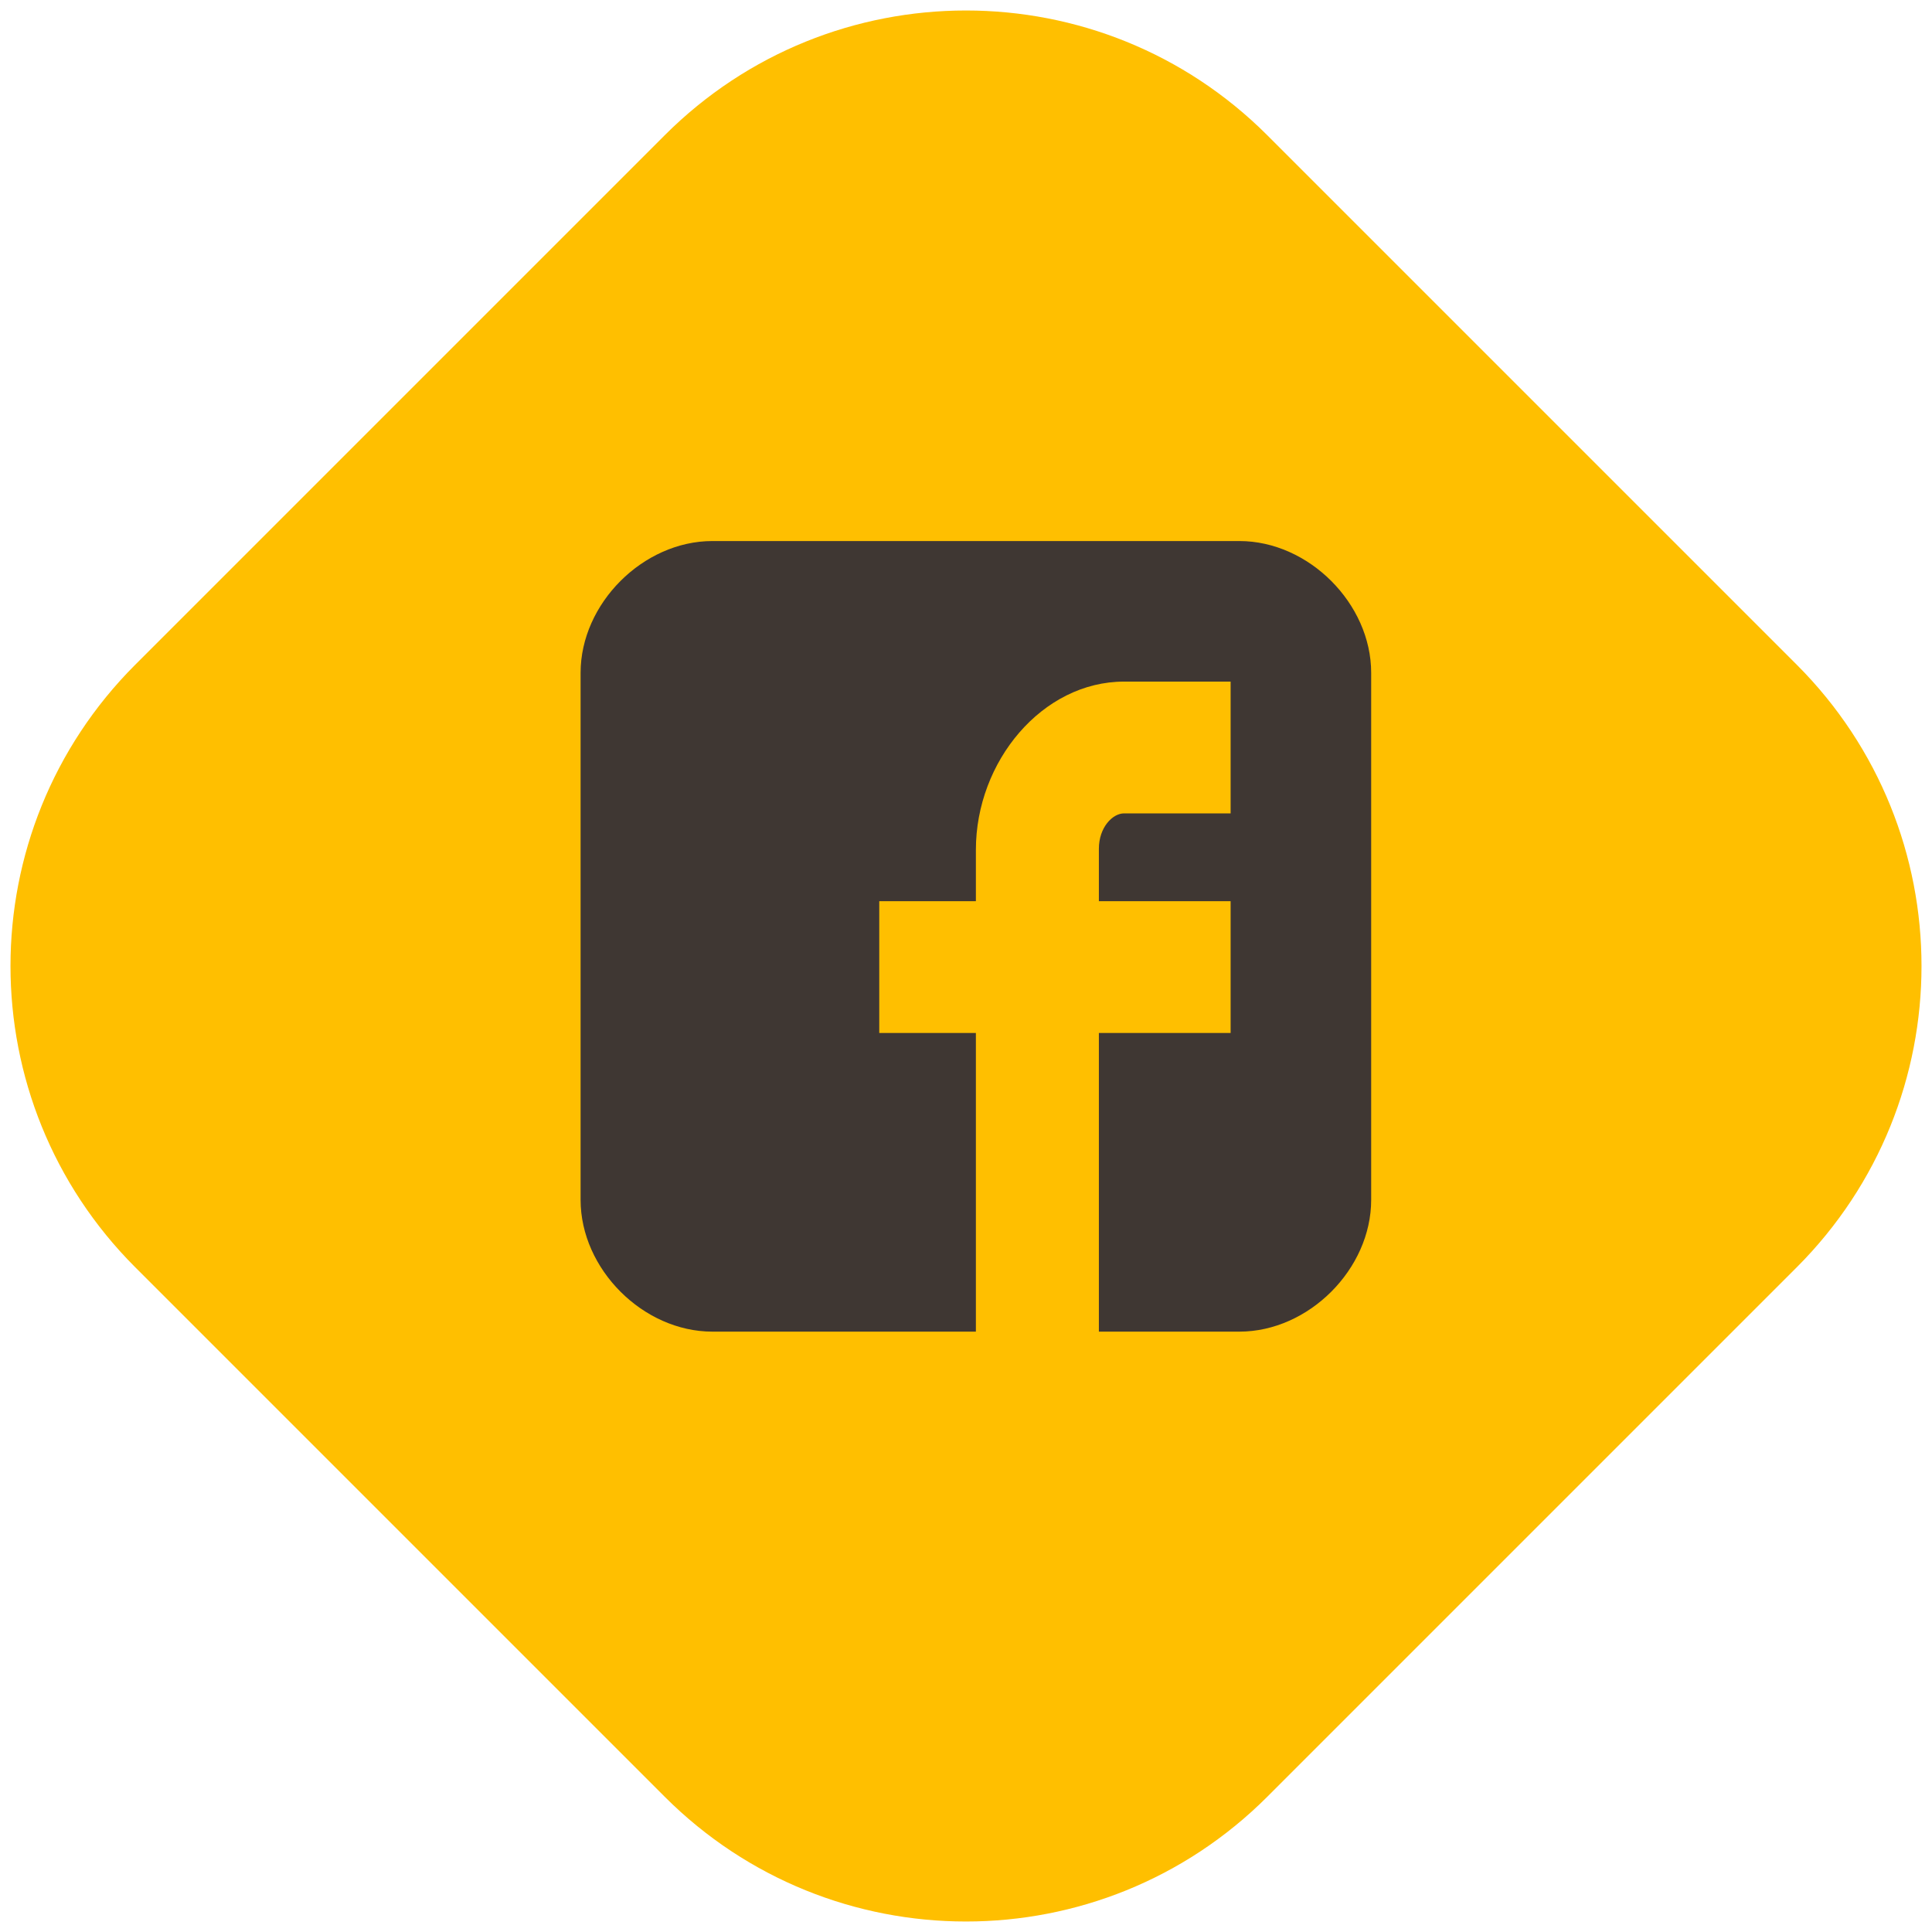 <?xml version="1.0" encoding="UTF-8"?>
<svg width="68px" height="68px" viewBox="0 0 68 68" version="1.1" xmlns="http://www.w3.org/2000/svg" xmlns:xlink="http://www.w3.org/1999/xlink">
    <!-- Generator: Sketch 54 (76480) - https://sketchapp.com -->
    <title>facebook</title>
    <desc>Created with Sketch.</desc>
    <g id="Page-1" stroke="none" stroke-width="1" fill="none" fill-rule="evenodd">
        <g id="Desktop-HD" transform="translate(-44, -526)">
            <g id="facebook" transform="translate(38, 520)">
                <path d="M26.826,11.826 L53.174,11.826 C61.458,11.826 68.174,18.542 68.174,26.826 L68.174,53.174 C68.174,61.458 61.458,68.174 53.174,68.174 L26.826,68.174 C18.542,68.174 11.826,61.458 11.826,53.174 L11.826,26.826 C11.826,18.542 18.542,11.826 26.826,11.826 Z" id="Rectangle-Copy-5" fill="#FFBF00" transform="translate(40, 40) rotate(-45) translate(-40, -40) "></path>
                <g id="001-facebook-logo" transform="translate(26.435, 25.043)" fill="#3F3733" fill-rule="nonzero">
                    <path d="M27.826,4.638 C27.826,2.201 25.626,0 23.188,0 L4.638,0 C2.2,0 0,2.201 0,4.638 L0,23.188 C0,25.625 2.2,27.826 4.638,27.826 L13.913,27.826 L13.913,17.314 L10.512,17.314 L10.512,12.676 L13.913,12.676 L13.913,10.869 C13.913,7.753 16.253,4.947 19.13,4.947 L22.879,4.947 L22.879,9.585 L19.13,9.585 C18.72,9.585 18.242,10.083 18.242,10.829 L18.242,12.676 L22.879,12.676 L22.879,17.314 L18.242,17.314 L18.242,27.826 L23.188,27.826 C25.626,27.826 27.826,25.625 27.826,23.188 L27.826,4.638 Z" id="Facebook__x28_alt_x29_"></path>
                </g>
            </g>
        </g>
    </g>
</svg>
